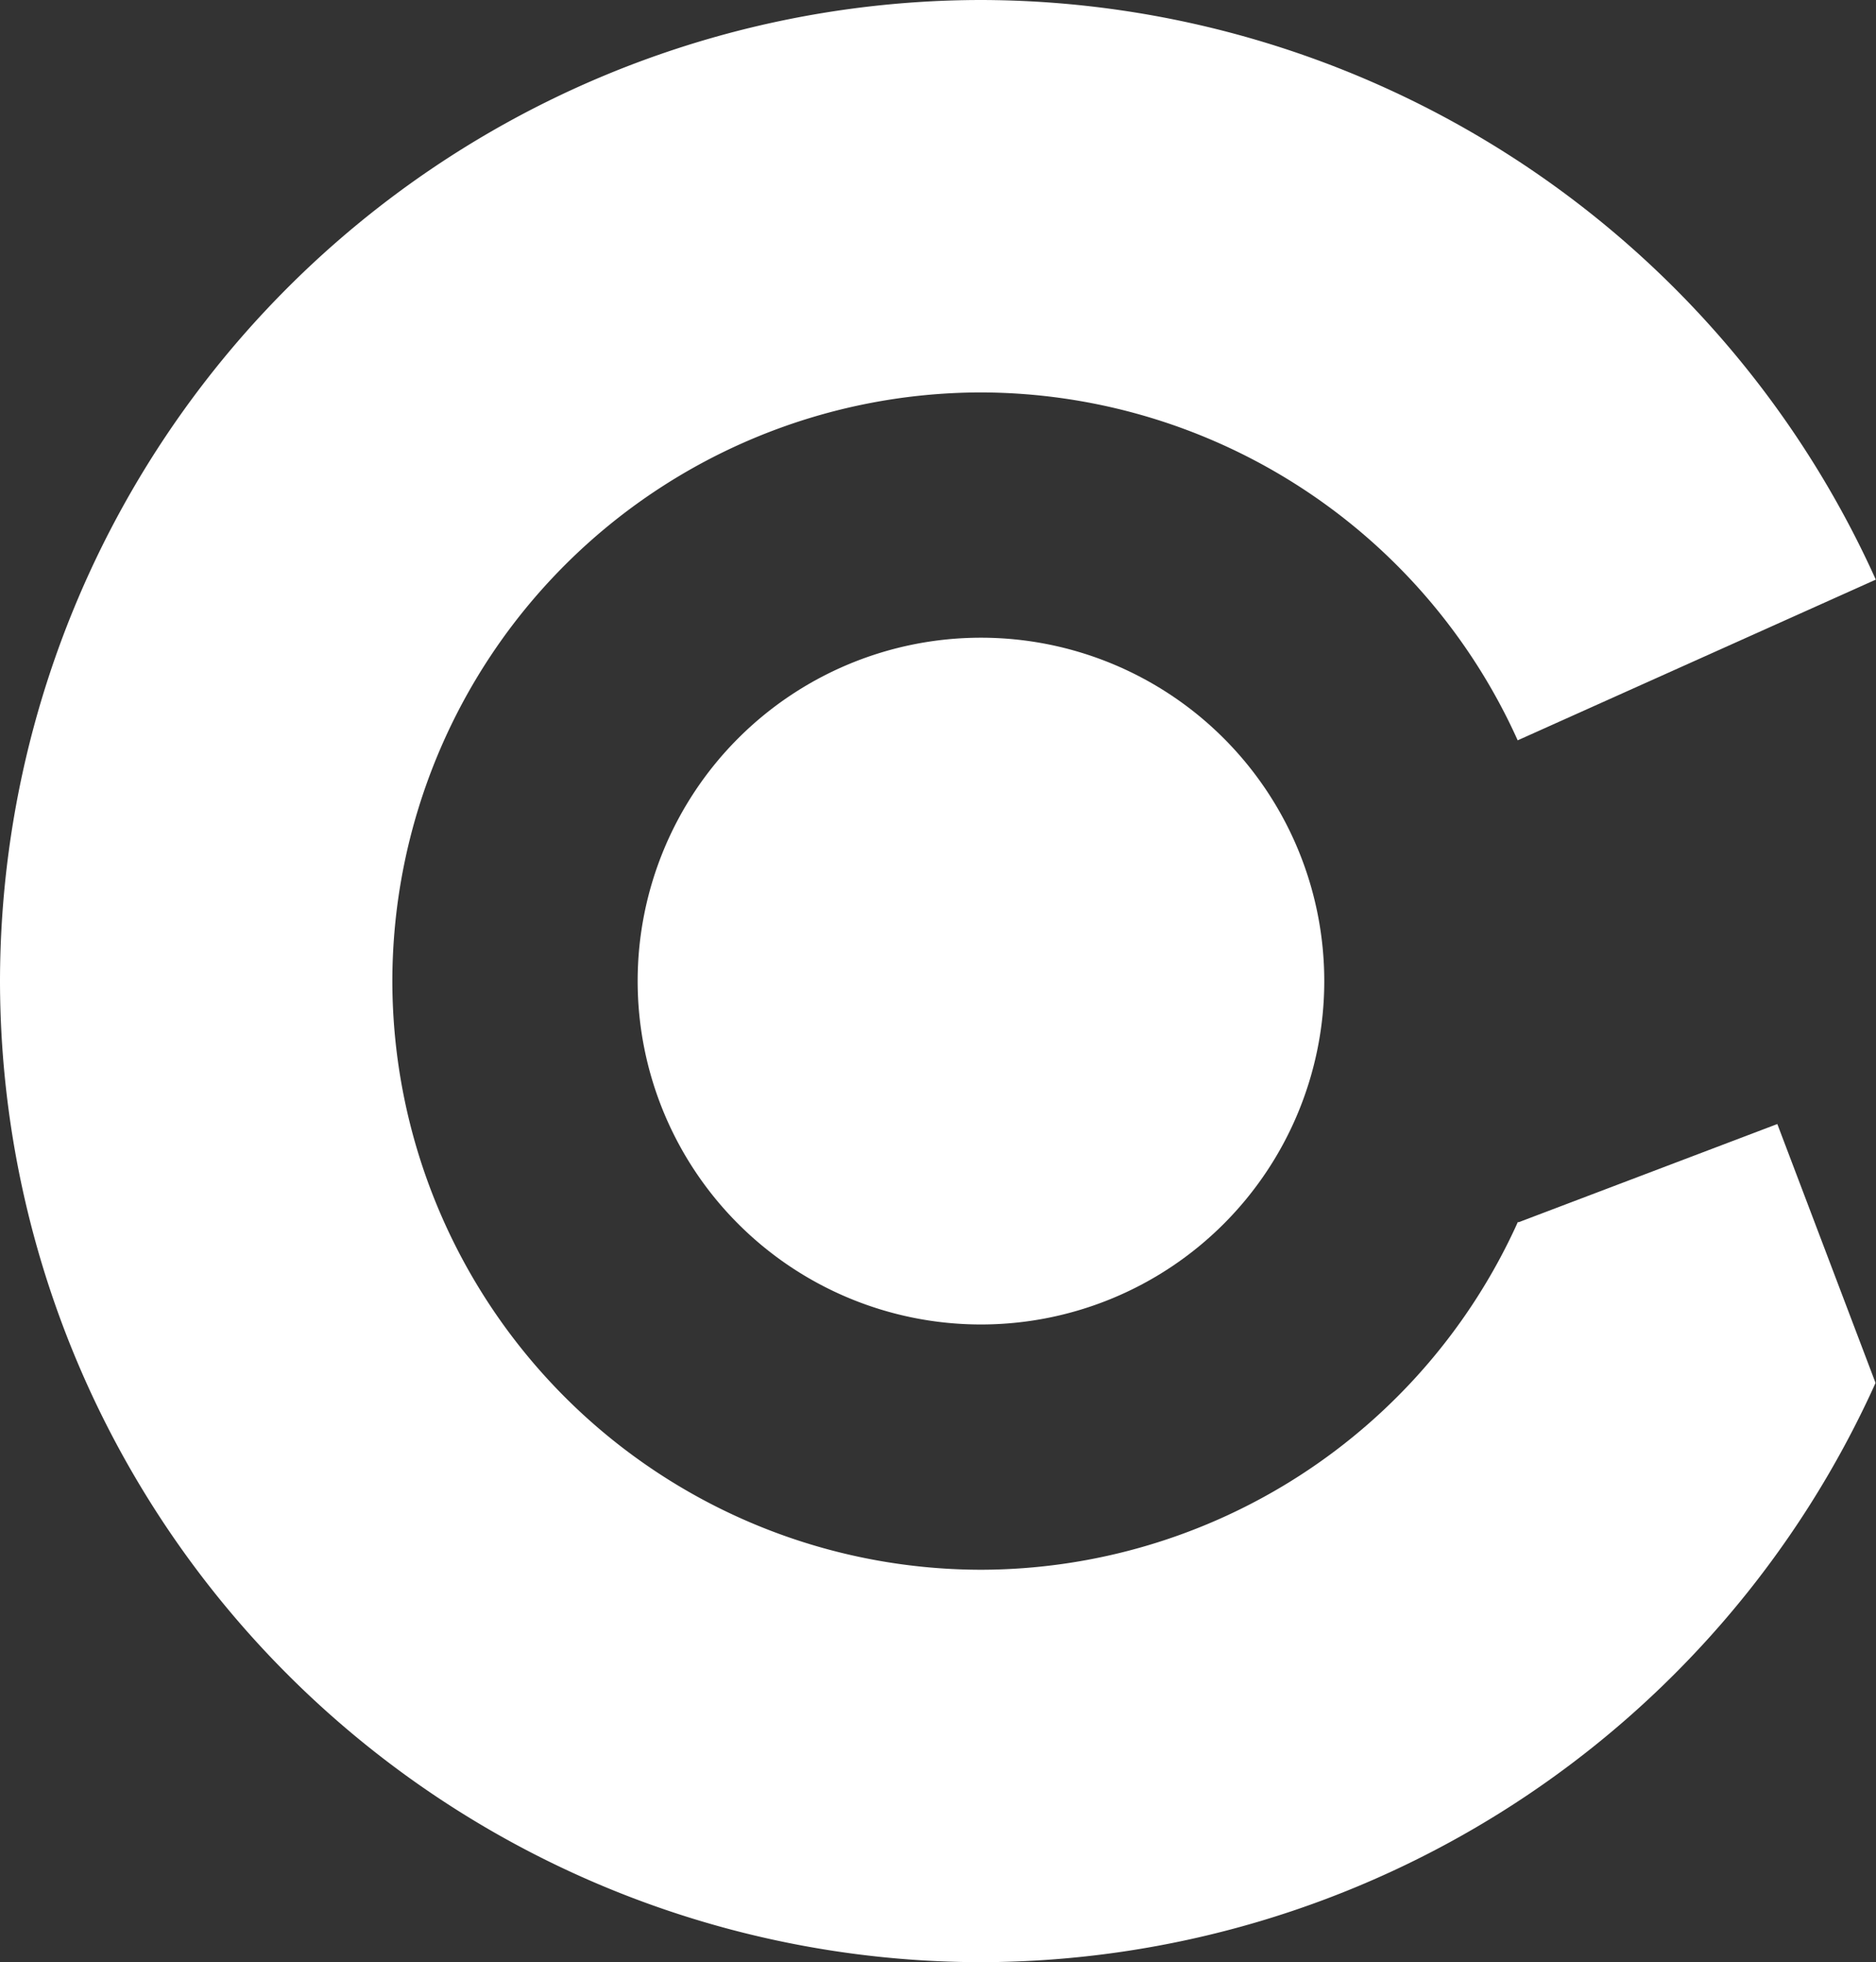 <svg xmlns="http://www.w3.org/2000/svg" width="19.126" height="20" viewBox="0 0 19.126 20">
  <rect x="0" y="0" width="19.126" height="20" fill="#333333" stroke="none"/>
  <g id="Group_207" data-name="Group 207" transform="translate(-1121.999 -285)">
    <g id="Group_206" data-name="Group 206" transform="translate(1122 282)">
      <path id="Union_8" data-name="Union 8" d="M-1085,2137a10.012,10.012,0,0,1,10-10,10.029,10.029,0,0,1,9.124,5.908l-3.651,1.638A6.014,6.014,0,0,0-1075,2131a6.007,6.007,0,0,0-6,6,6.007,6.007,0,0,0,6,6,6.014,6.014,0,0,0,5.474-3.543l.011,0,2.635-1,1,2.635h0l0,.007,0,0A10.025,10.025,0,0,1-1075,2147,10.011,10.011,0,0,1-1085,2137Z" transform="translate(1084.999 -2124)" fill="#fff"/>
    </g>
    <path id="Path_207" data-name="Path 207" d="M3.5,0A3.5,3.5,0,1,1,0,3.5,3.5,3.5,0,0,1,3.5,0Z" transform="translate(1128.5 291.5)" fill="#fff"/>
  </g>
</svg>
